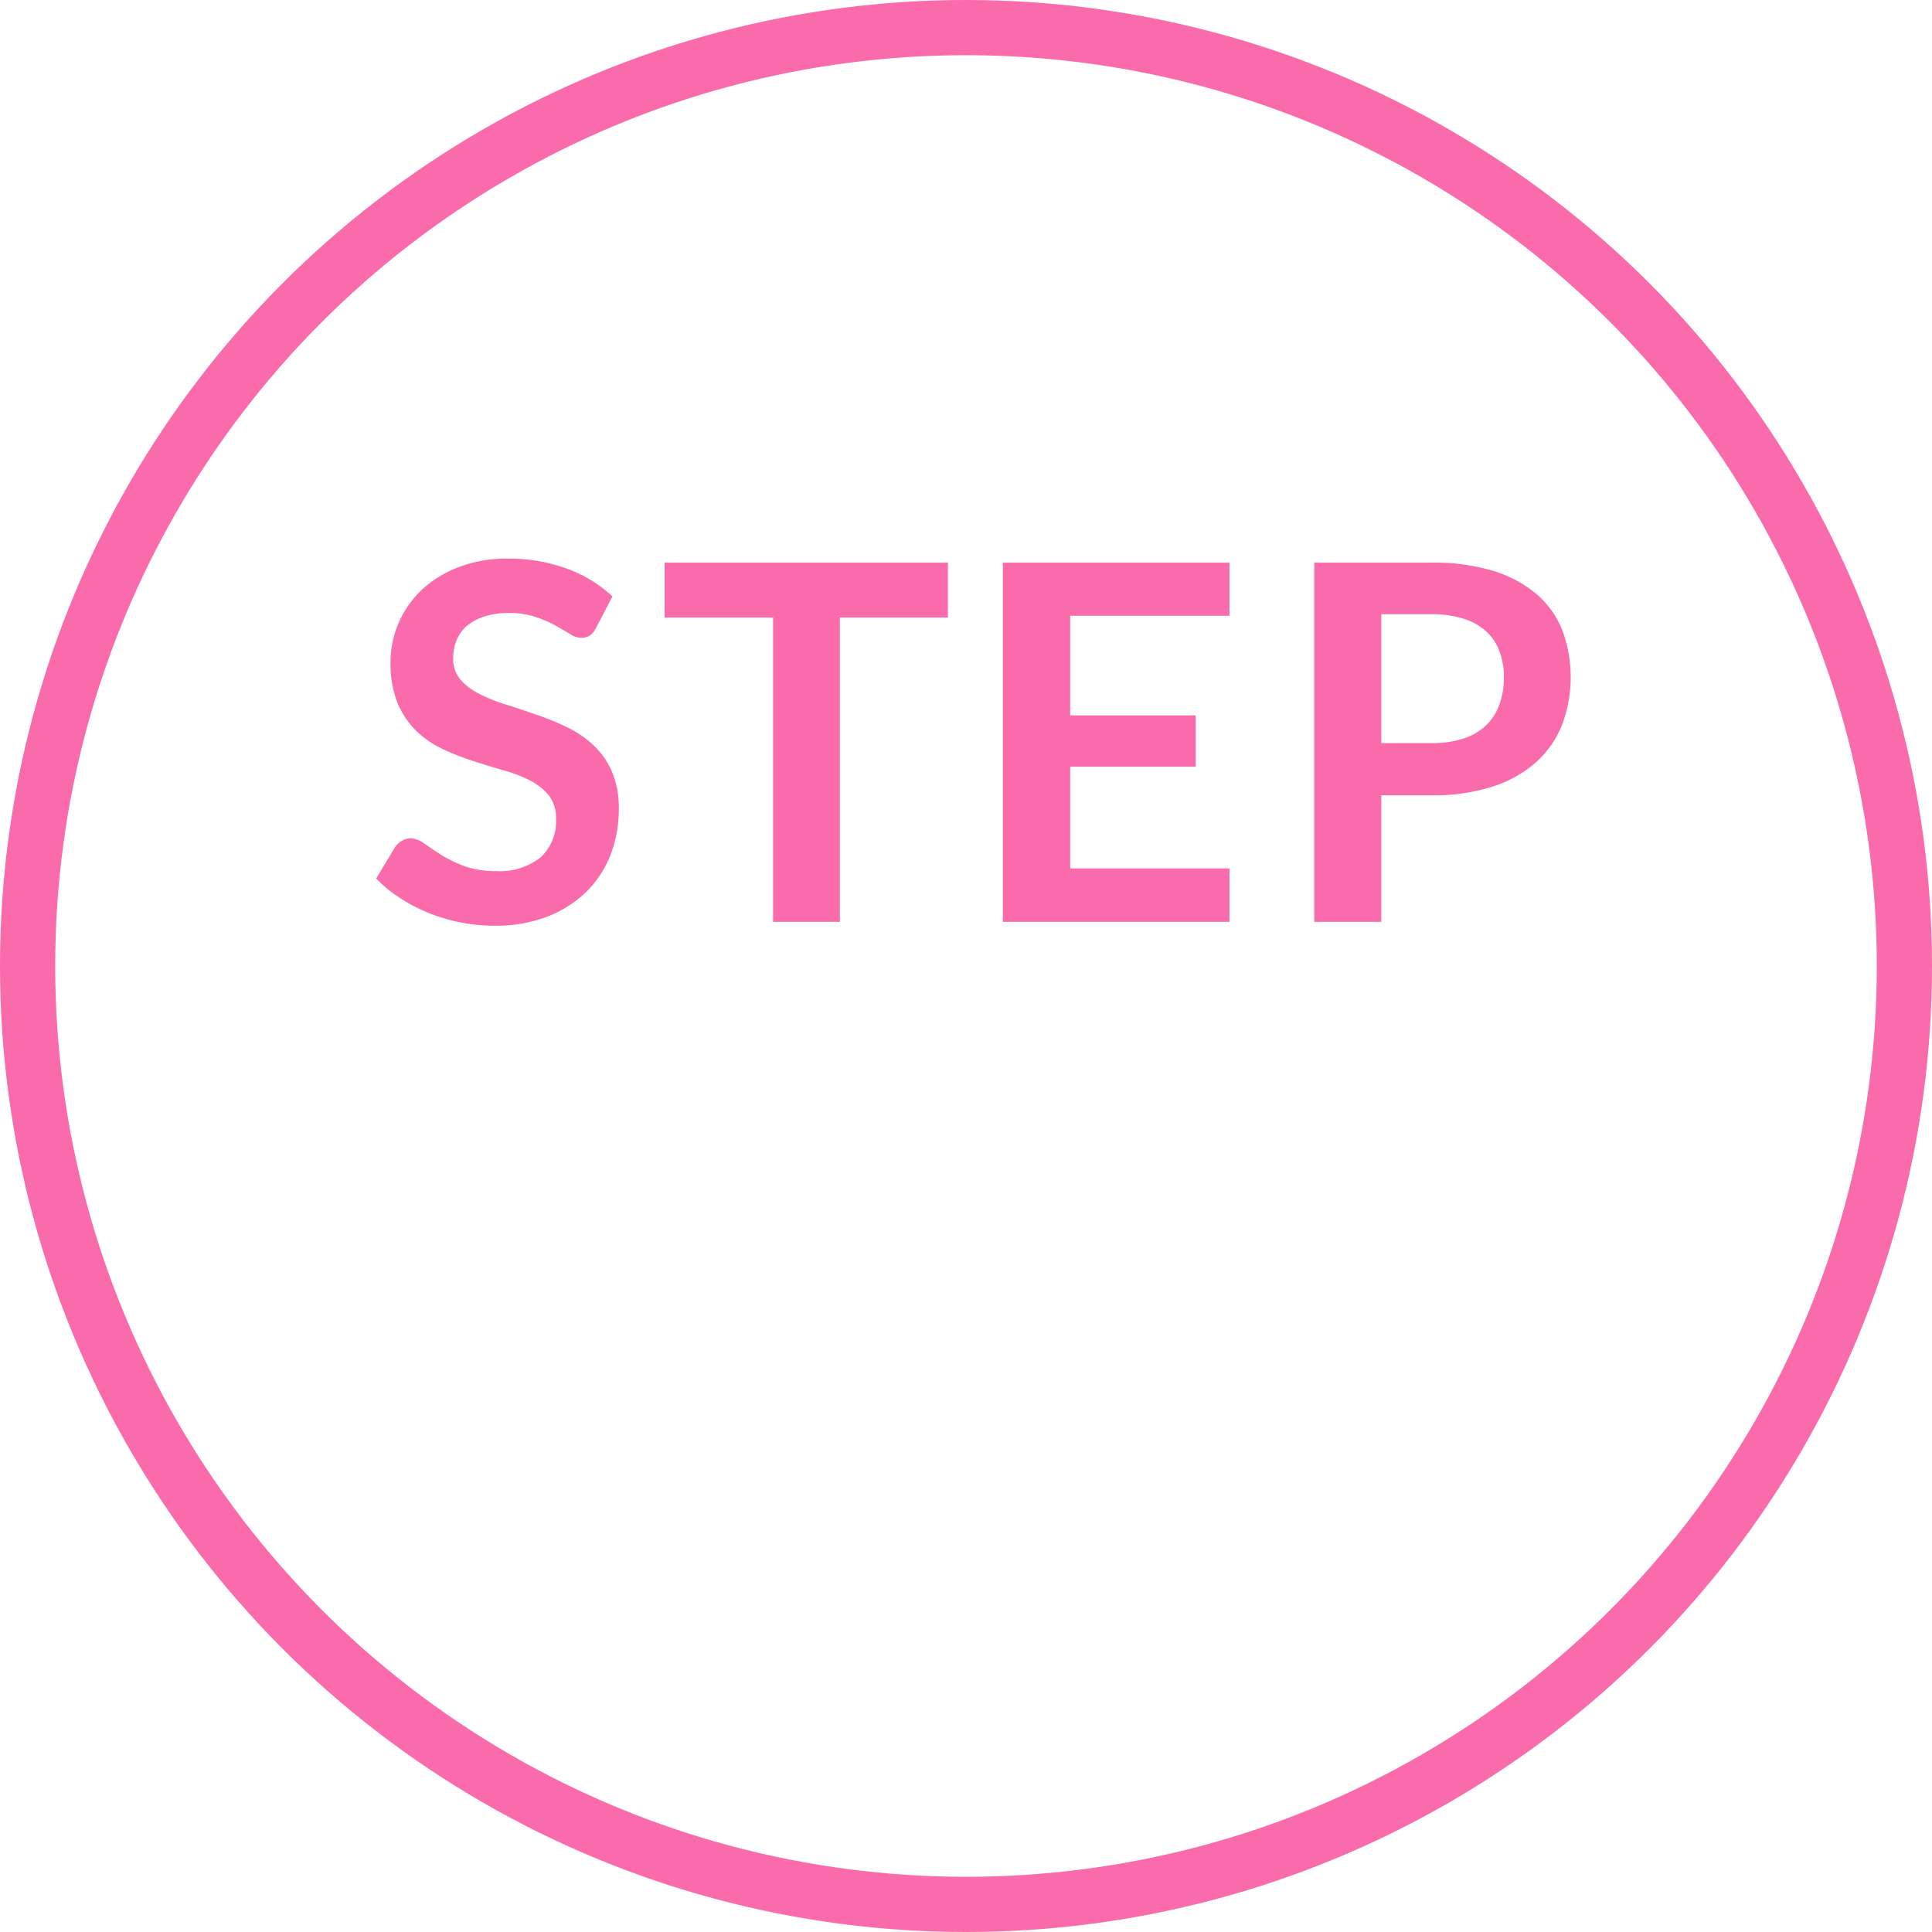 <svg id="step.svg" xmlns="http://www.w3.org/2000/svg" width="140" height="140" viewBox="0 0 140 140">
  <defs>
    <style>
      .cls-1 {
        fill: none;
        stroke: #f96baa;
        stroke-width: 4px;
      }

      .cls-2 {
        fill: #f96baa;
        fill-rule: evenodd;
      }
    </style>
  </defs>
  <circle id="楕円形" class="cls-1" cx="70" cy="70" r="68"/>
  <path id="STEP" class="cls-2" d="M1974.38,1040.22a9.581,9.581,0,0,0-3.32-2.02,12.1,12.1,0,0,0-4.24-.72,9.7,9.7,0,0,0-3.62.63,8.3,8.3,0,0,0-2.68,1.67,7.259,7.259,0,0,0-1.65,2.4,7.045,7.045,0,0,0-.57,2.77,7.767,7.767,0,0,0,.51,3,6.137,6.137,0,0,0,1.36,2.02,7.343,7.343,0,0,0,1.93,1.32,19.648,19.648,0,0,0,2.2.86c0.74,0.24,1.47.46,2.19,0.67a10.35,10.35,0,0,1,1.93.74,4.388,4.388,0,0,1,1.36,1.09,2.628,2.628,0,0,1,.51,1.68,3.524,3.524,0,0,1-1.13,2.81,4.74,4.74,0,0,1-3.21.98,6.593,6.593,0,0,1-2.31-.36,10.117,10.117,0,0,1-1.68-.82c-0.47-.3-0.88-0.58-1.23-0.82a1.69,1.69,0,0,0-.97-0.37,1.177,1.177,0,0,0-.62.17,1.617,1.617,0,0,0-.48.42l-1.4,2.32a9.592,9.592,0,0,0,1.72,1.41,11.931,11.931,0,0,0,2.07,1.08,12.668,12.668,0,0,0,4.76.93,10.355,10.355,0,0,0,3.83-.65,8.411,8.411,0,0,0,2.84-1.8,7.666,7.666,0,0,0,1.76-2.68,9.05,9.05,0,0,0,.6-3.31,6.652,6.652,0,0,0-.51-2.75,5.712,5.712,0,0,0-1.36-1.92,7.518,7.518,0,0,0-1.92-1.29,18.282,18.282,0,0,0-2.21-.9c-0.75-.26-1.48-0.51-2.2-0.73a12.493,12.493,0,0,1-1.93-.78,4.3,4.3,0,0,1-1.36-1.04,2.317,2.317,0,0,1-.51-1.53,3.339,3.339,0,0,1,.25-1.32,2.7,2.7,0,0,1,.76-1.04,3.79,3.79,0,0,1,1.26-.67,5.5,5.5,0,0,1,1.76-.25,6.141,6.141,0,0,1,1.93.28,9.866,9.866,0,0,1,1.44.62c0.4,0.23.76,0.44,1.06,0.62a1.545,1.545,0,0,0,.81.28,1.146,1.146,0,0,0,.62-0.16,1.333,1.333,0,0,0,.46-0.56Zm3.78-2.45v3.98h7.86v22.05h4.84v-22.05h7.83v-3.98h-20.53Zm24.51,0v26.03h16.42v-3.87h-11.54v-7.37h9.09v-3.72h-9.09v-7.22h11.54v-3.85h-16.42Zm31.05,16.86a13.766,13.766,0,0,0,4.43-.63,8.73,8.73,0,0,0,3.15-1.76,7.225,7.225,0,0,0,1.89-2.71,9.811,9.811,0,0,0,.04-6.81,6.72,6.72,0,0,0-1.84-2.63,8.79,8.79,0,0,0-3.15-1.71,14.8,14.8,0,0,0-4.52-.61h-8.48v26.03h4.85v-9.17h3.63Zm-3.63-13.12h3.63a7.649,7.649,0,0,1,2.32.32,4.266,4.266,0,0,1,1.64.91,3.6,3.6,0,0,1,.97,1.44,5.133,5.133,0,0,1,.33,1.89,5.73,5.73,0,0,1-.33,1.99,3.928,3.928,0,0,1-.97,1.51,4.326,4.326,0,0,1-1.64.95,7.334,7.334,0,0,1-2.32.33h-3.63v-9.34Z" transform="translate(-1930 -997)"/>
</svg>
